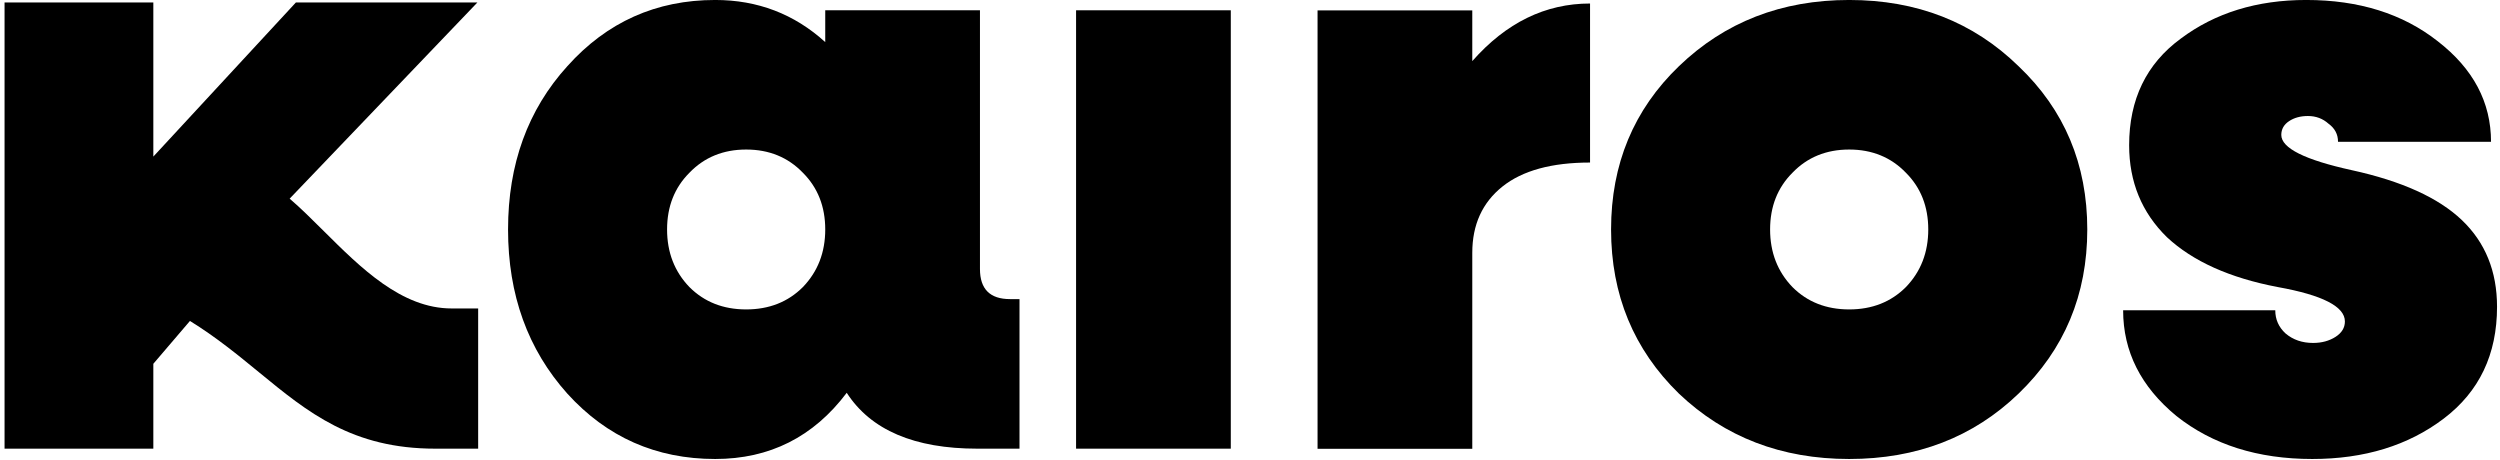 <svg width="321" height="59" viewBox="0 0 321 59" fill="none" xmlns="http://www.w3.org/2000/svg">
<path fill-rule="evenodd" clip-rule="evenodd" d="M129.69 38.405H130.904V57.609H125.496C117.402 57.609 111.81 55.218 108.72 50.435C104.452 56.101 98.823 58.934 91.833 58.934C84.255 58.934 77.927 56.138 72.85 50.546C67.773 44.88 65.234 37.853 65.234 29.465C65.234 21.077 67.773 14.087 72.85 8.495C77.927 2.829 84.255 -0.003 91.833 -0.003C97.278 -0.003 101.987 1.799 105.961 5.405V1.321H125.827V34.542C125.827 37.117 127.115 38.405 129.69 38.405ZM88.522 36.86C90.435 38.773 92.864 39.73 95.807 39.73C98.75 39.73 101.178 38.773 103.091 36.86C105.004 34.873 105.961 32.408 105.961 29.465C105.961 26.522 105.004 24.094 103.091 22.181C101.178 20.194 98.75 19.201 95.807 19.201C92.864 19.201 90.435 20.194 88.522 22.181C86.609 24.094 85.653 26.522 85.653 29.465C85.653 32.408 86.609 34.873 88.522 36.86Z" fill="black"/>
<path fill-rule="evenodd" clip-rule="evenodd" d="M237.435 58.934C246.117 58.934 253.364 56.138 259.177 50.546C265.064 44.88 268.007 37.853 268.007 29.465C268.007 21.077 265.064 14.087 259.177 8.495C253.364 2.829 246.117 -0.003 237.435 -0.003C228.752 -0.003 221.468 2.829 215.581 8.495C209.769 14.087 206.862 21.077 206.862 29.465C206.862 37.853 209.769 44.88 215.581 50.546C221.468 56.138 228.752 58.934 237.435 58.934ZM237.435 39.73C234.491 39.73 232.063 38.773 230.15 36.86C228.237 34.873 227.281 32.408 227.281 29.465C227.281 26.522 228.237 24.094 230.15 22.181C232.063 20.194 234.491 19.201 237.435 19.201C240.378 19.201 242.806 20.194 244.719 22.181C246.632 24.094 247.589 26.522 247.589 29.465C247.589 32.408 246.632 34.873 244.719 36.86C242.806 38.773 240.378 39.73 237.435 39.73Z" fill="black"/>
<path d="M279.452 53.415C284.088 57.094 289.901 58.934 296.891 58.934C303.587 58.934 309.215 57.205 313.777 53.746C318.339 50.288 320.62 45.505 320.62 39.398C320.62 34.836 319.112 31.121 316.095 28.251C313.078 25.381 308.369 23.248 301.968 21.85C295.934 20.525 292.918 19.017 292.918 17.325C292.918 16.589 293.249 16 293.911 15.559C294.573 15.117 295.382 14.896 296.339 14.896C297.369 14.896 298.252 15.227 298.988 15.89C299.797 16.478 300.202 17.251 300.202 18.207H319.848C319.848 13.13 317.567 8.826 313.005 5.294C308.516 1.762 302.888 -0.003 296.118 -0.003C289.79 -0.003 284.419 1.652 280.004 4.963C275.59 8.201 273.382 12.763 273.382 18.649C273.382 23.358 275.001 27.294 278.238 30.459C281.55 33.549 286.295 35.683 292.476 36.86C298.215 37.89 301.085 39.362 301.085 41.275C301.085 42.084 300.68 42.746 299.871 43.261C299.061 43.776 298.105 44.034 297.001 44.034C295.603 44.034 294.426 43.629 293.469 42.82C292.586 42.011 292.145 41.017 292.145 39.84H272.61C272.61 45.138 274.891 49.663 279.452 53.415Z" fill="black"/>
<path d="M138.168 57.609V1.321H158.034V57.609H138.168Z" fill="black"/>
<path d="M204.162 0.451C198.422 0.451 193.382 2.916 189.041 7.846V1.334H169.174V57.623H189.041V32.458C189.041 28.853 190.329 26.02 192.904 23.96C195.479 21.9 199.232 20.87 204.162 20.87V0.451Z" fill="black"/>
<path d="M61.396 39.606H57.995C51.559 39.606 46.337 34.409 41.568 29.665C40.072 28.176 38.621 26.732 37.191 25.507L61.296 0.319H37.991L19.688 20.106V0.319H0.585V57.609H19.688V46.711L24.389 41.21C27.754 43.288 30.562 45.591 33.252 47.798C39.553 52.967 45.212 57.609 55.895 57.609H61.396V39.606Z" fill="black"/>
</svg>
